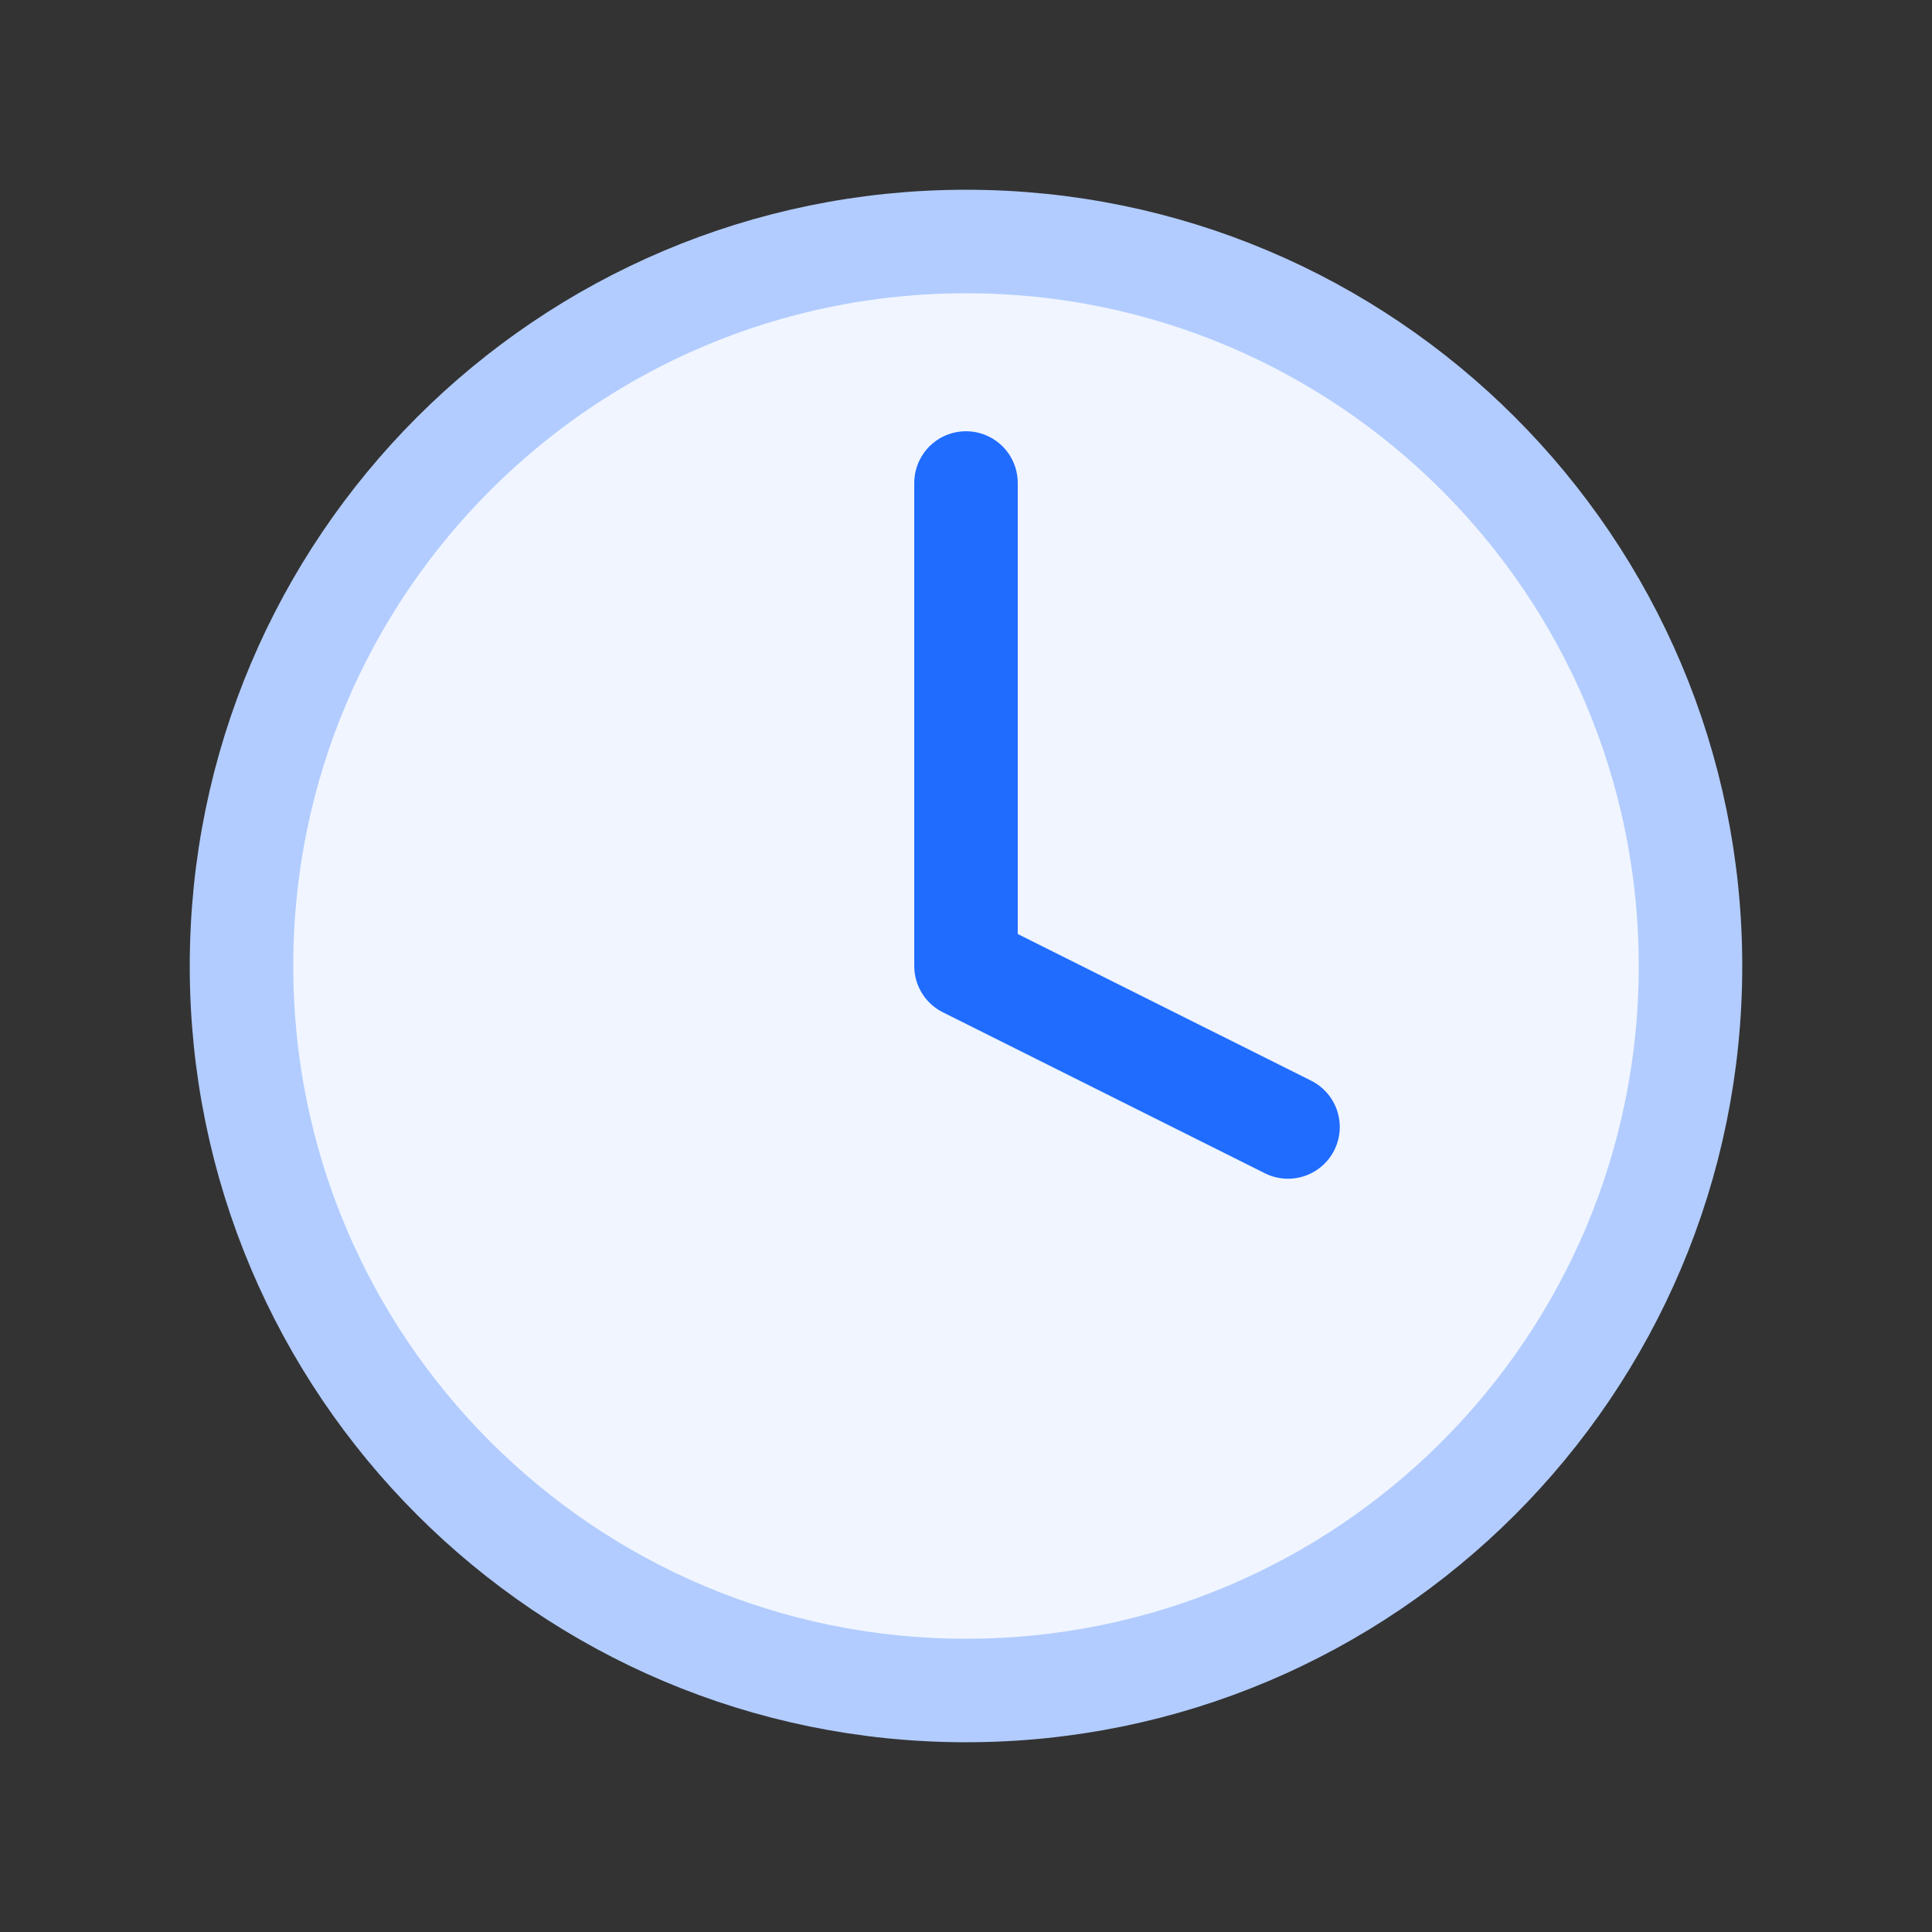 <svg width="28" height="28" viewBox="0 0 28 28" fill="none" xmlns="http://www.w3.org/2000/svg">
<rect x="0" y="0" width="28" height="28" fill="#333333" stroke="none"/>
<path d="M14 24.5C19.799 24.5 24.5 19.799 24.5 14C24.5 8.201 19.799 3.5 14 3.5C8.201 3.5 3.5 8.201 3.5 14C3.5 19.799 8.201 24.5 14 24.5Z" fill="#F0F5FF" stroke="#B2CCFF" stroke-width="1.5" stroke-linecap="round" stroke-linejoin="round"/>
<path d="M14 7V14L18.667 16.333" stroke="#206CFF" stroke-width="1.5" stroke-linecap="round" stroke-linejoin="round"/>
</svg>
